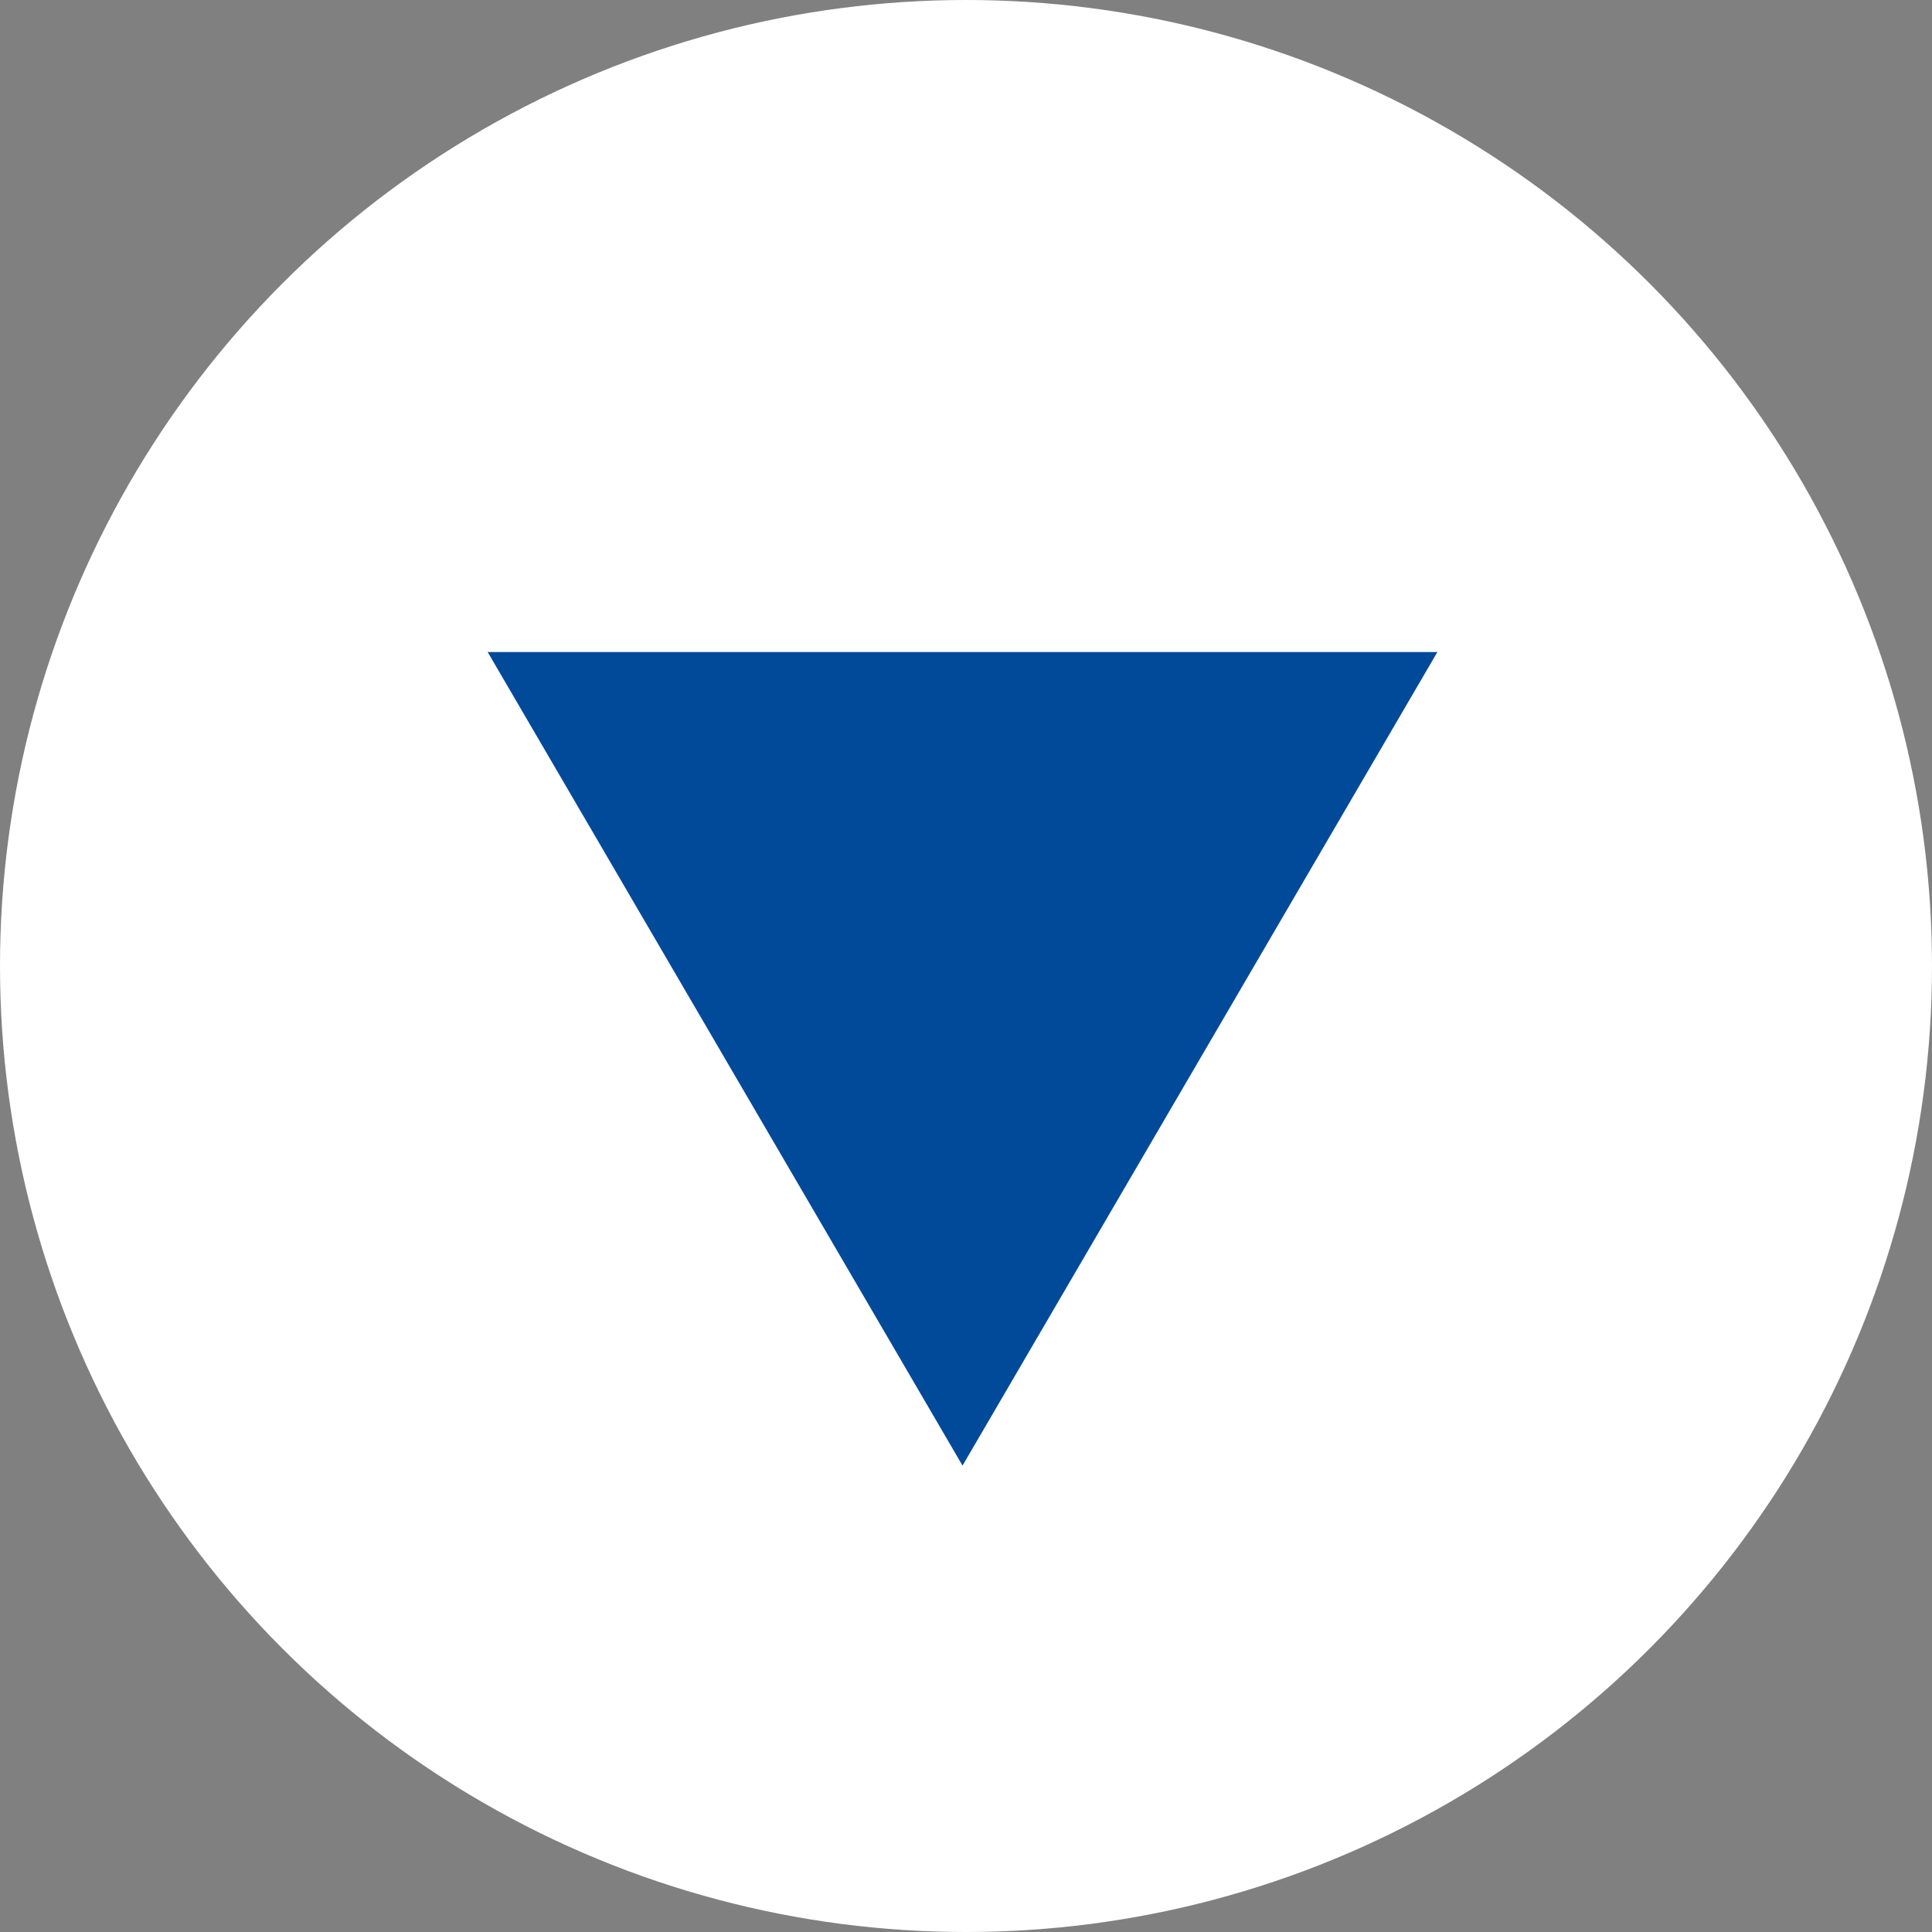 <svg xmlns="http://www.w3.org/2000/svg" viewBox="0 0 128 128"><rect x="0" y="0" width="128" height="128" fill="#808080" stroke="none"/><defs><style>.cls-1{fill:#fff;}.cls-2{fill:#004a99;}</style></defs><title>dreieck_unten</title><g id="pin"><circle class="cls-1" cx="64" cy="64" r="64"/></g><g id="icon"><polygon id="dreieck_unten" data-name="dreieck unten" class="cls-2" points="63.77 97.1 32.31 43.2 63.77 43.2 95.23 43.2 63.77 97.1"/></g></svg>